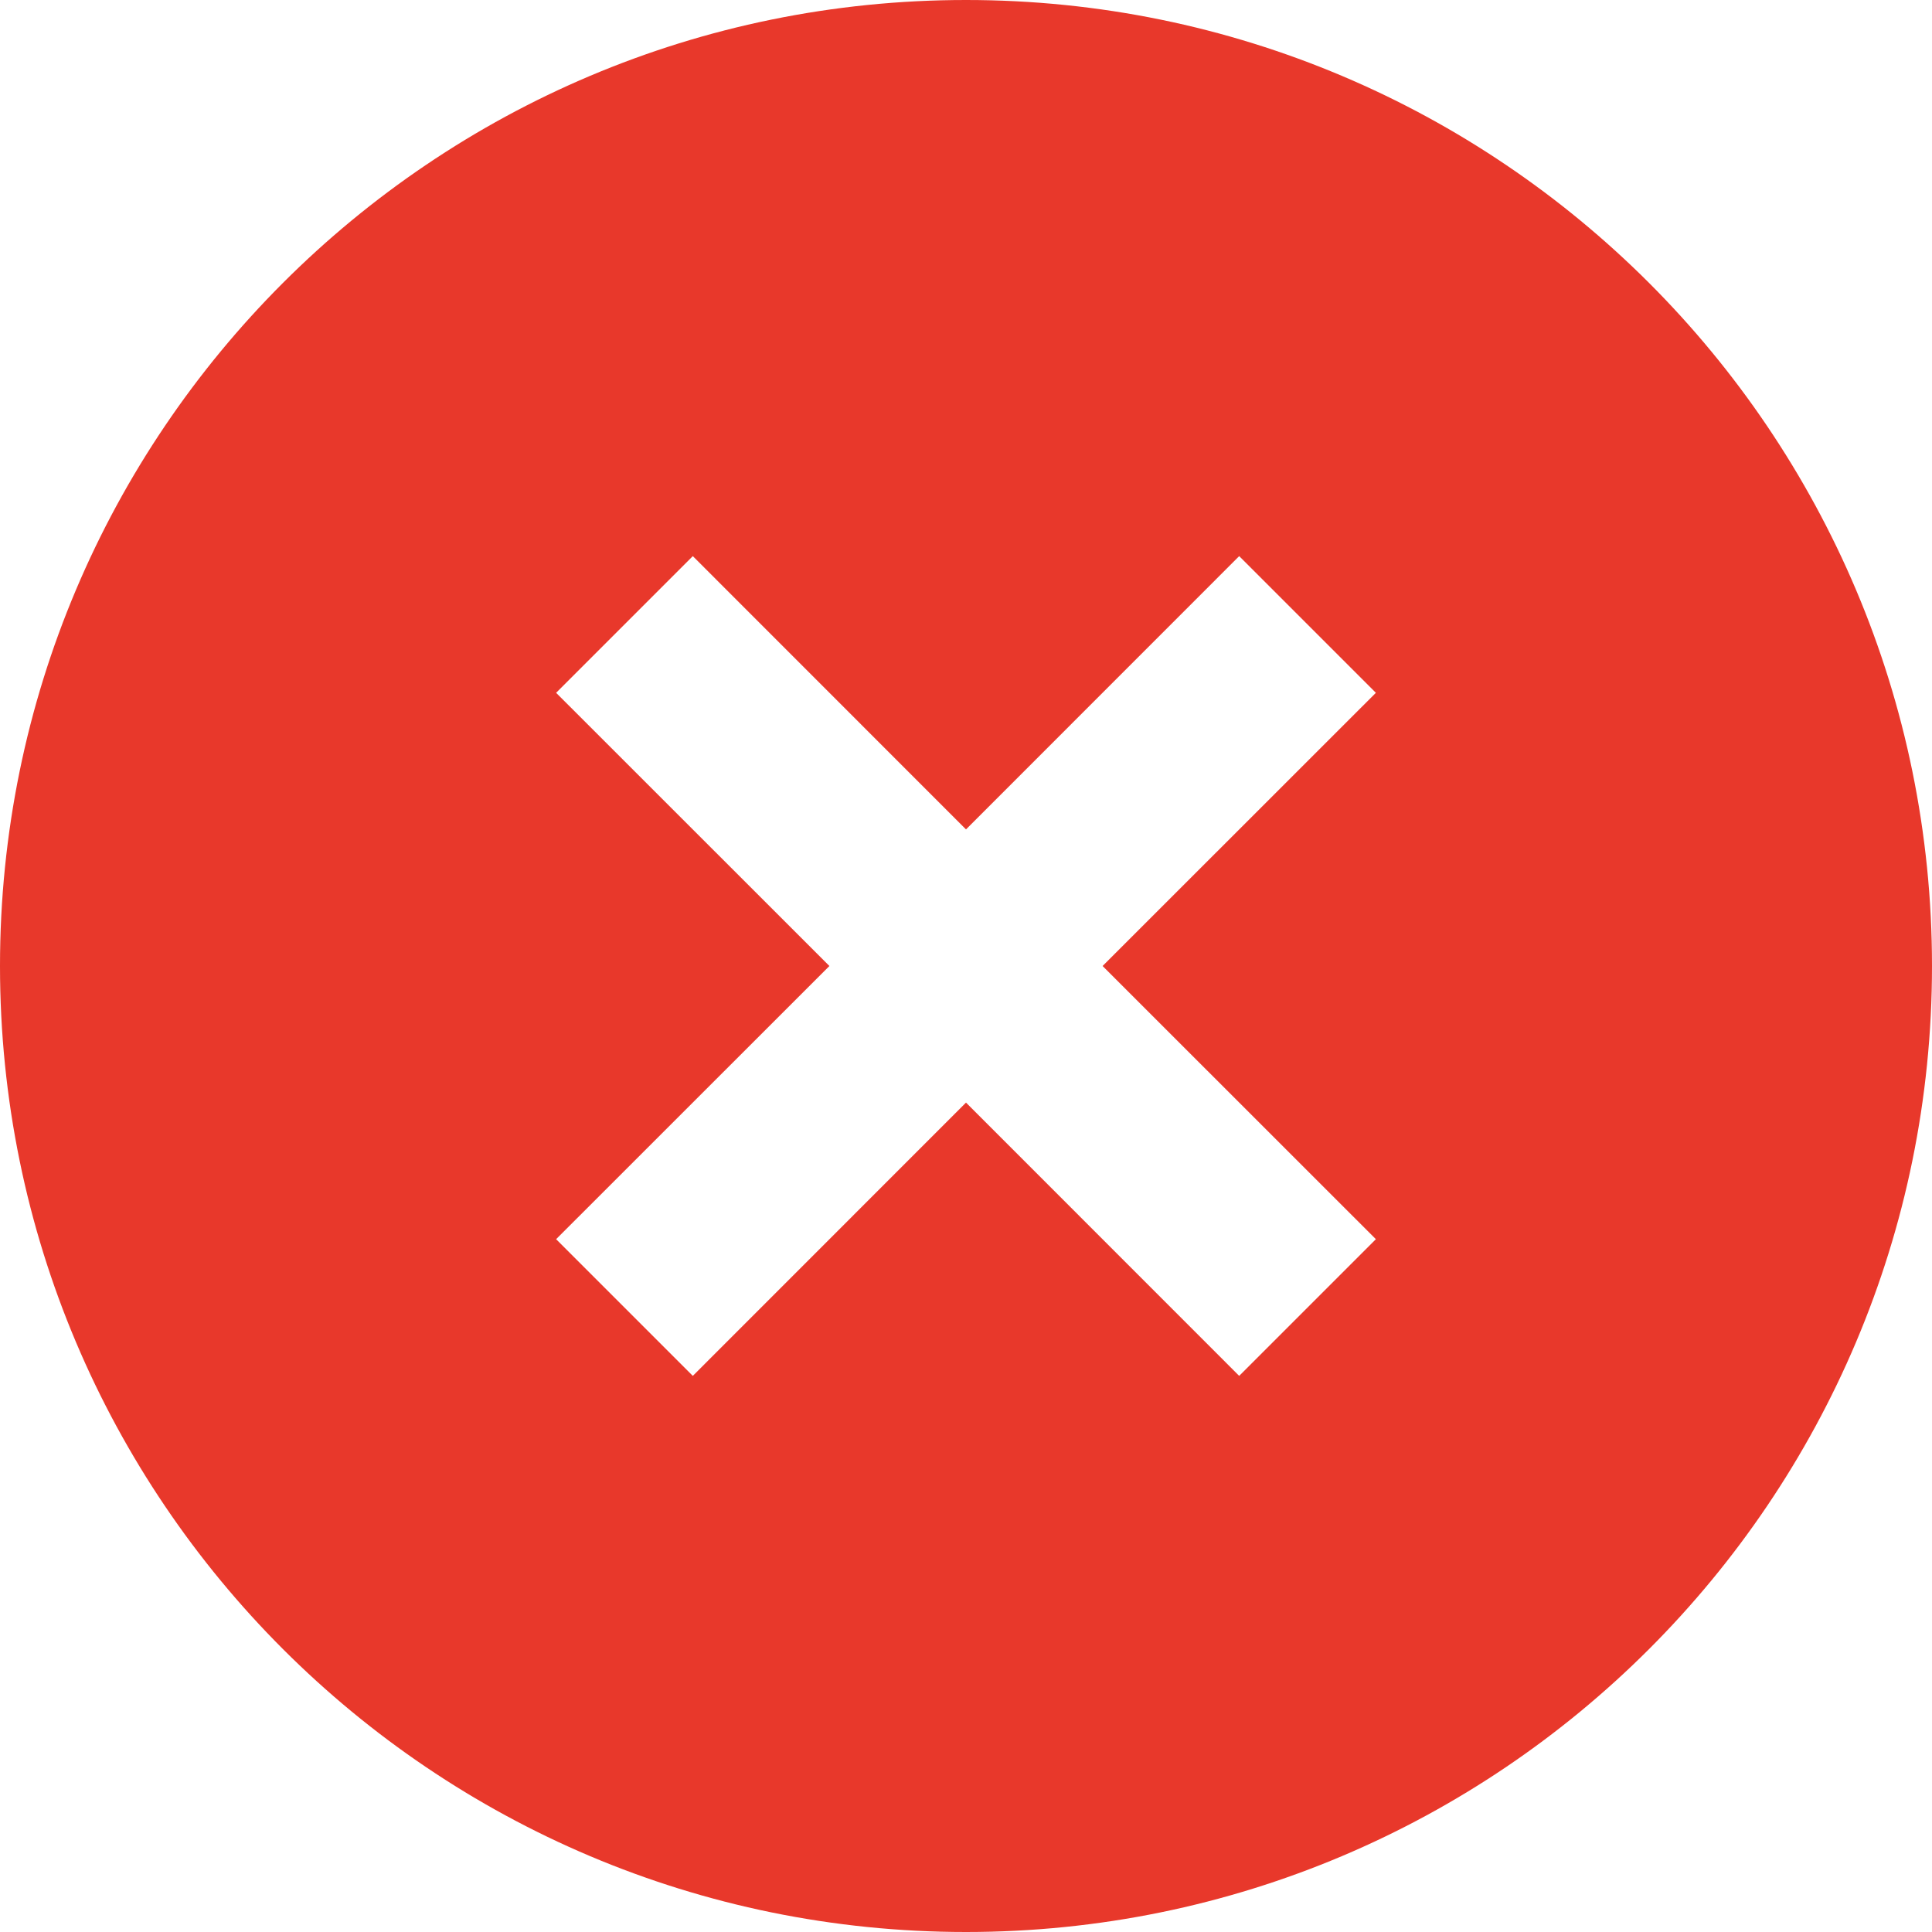 ﻿<?xml version="1.0" encoding="utf-8"?>
<svg version="1.1" xmlns:xlink="http://www.w3.org/1999/xlink" width="60px" height="60px" xmlns="http://www.w3.org/2000/svg">
  <g transform="matrix(1 0 0 1 -187 -162 )">
    <path d="M 60 30  C 60 46.569  46.569 60  30 60  C 13.431 60  0 46.569  0 30  C 0 13.431  13.431 0  30 0  C 46.569 0  60 13.431  60 30  Z M 38.484 17.271  L 30 25.758  L 21.516 17.271  L 17.271 21.516  L 25.758 30  L 17.271 38.484  L 21.516 42.729  L 30 34.242  L 38.484 42.729  L 42.729 38.484  L 34.242 30  L 42.729 21.516  L 38.484 17.271  Z " fill-rule="nonzero" fill="#e8382b" stroke="none" transform="matrix(1 0 0 1 187 162 )" />
  </g>
</svg>